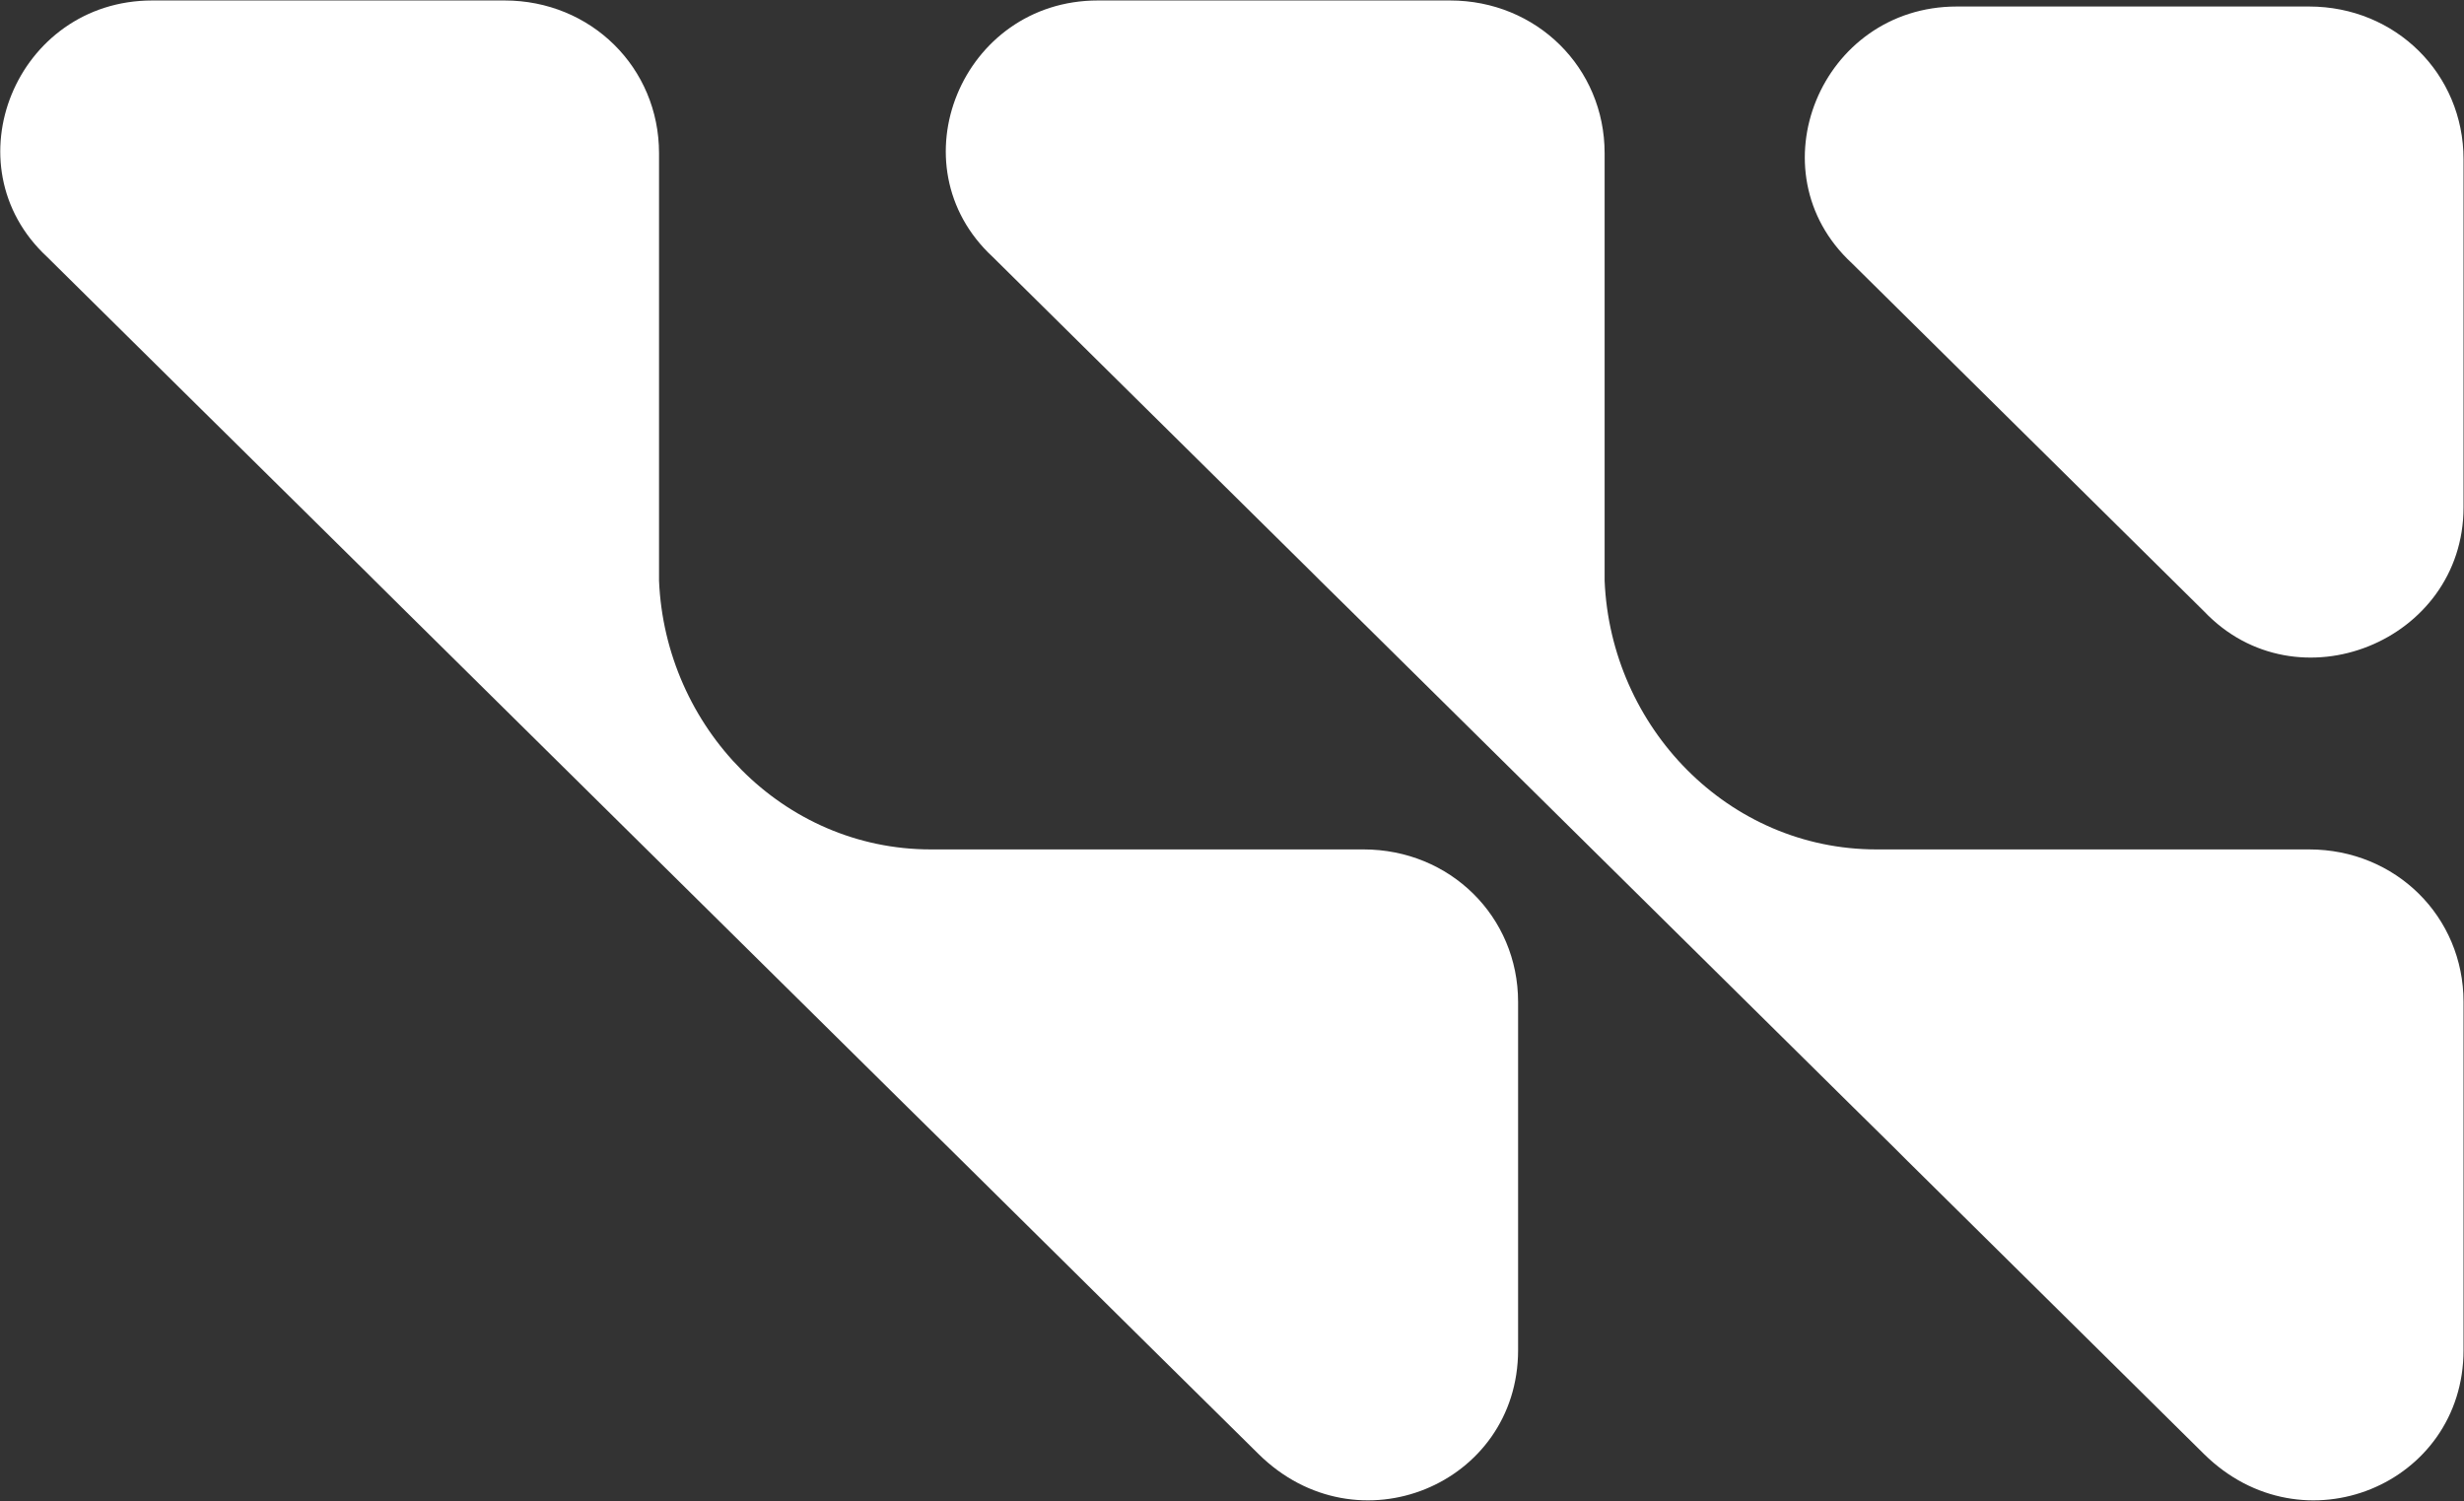 <svg version="1.2" xmlns="http://www.w3.org/2000/svg" viewBox="0 0 1589 968" width="1589" height="968">
	<rect x="0" y="0" width="1589" height="968" fill="#333333" stroke="none"/>
	<title>Western_Digital_logo-svg</title>
	<style>
		.s0 { fill: #ffffff } 
	</style>
	<g id="g141">
		<path id="path31" class="s0" d="m1261.9 4.2h227.2c55.8 0 99.6 43.4 99.6 98.5v224.5c0 86.6-107.6 130-167.4 67l-227.1-224.5c-63.8-59.1-20-165.5 67.7-165.5z"/>
		<path id="path33" class="s0" d="m879.3 547.8c55.8 0 99.7 43.3 99.7 98.4v224.5c0 86.7-103.7 130-167.4 67l-71.8-70.9-119.5-118.2-8-7.9-27.9-27.5-322.8-319-19.9-19.7-4-4-119.6-118.1-87.7-86.7c-63.7-59.1-19.9-165.4 67.8-165.4h227.2c55.7 0 99.6 43.3 99.6 98.5v275.7c4 94.5 79.7 173.3 175.3 173.3h163.4z"/>
		<path id="path35" class="s0" d="m1489.1 547.8c55.8 0 99.6 43.3 99.6 98.4v224.5c0 86.7-103.6 130-167.4 67l-71.7-70.9-119.6-118.2-7.9-7.9-27.9-27.5-322.8-319-20-19.7-4-4-119.5-118.1-87.7-86.7c-63.8-59.1-19.9-165.4 67.8-165.4h227.1c55.8 0 99.7 43.3 99.7 98.5v275.7c3.9 94.5 79.7 173.3 175.3 173.3h163.4z"/>
	</g>
</svg>